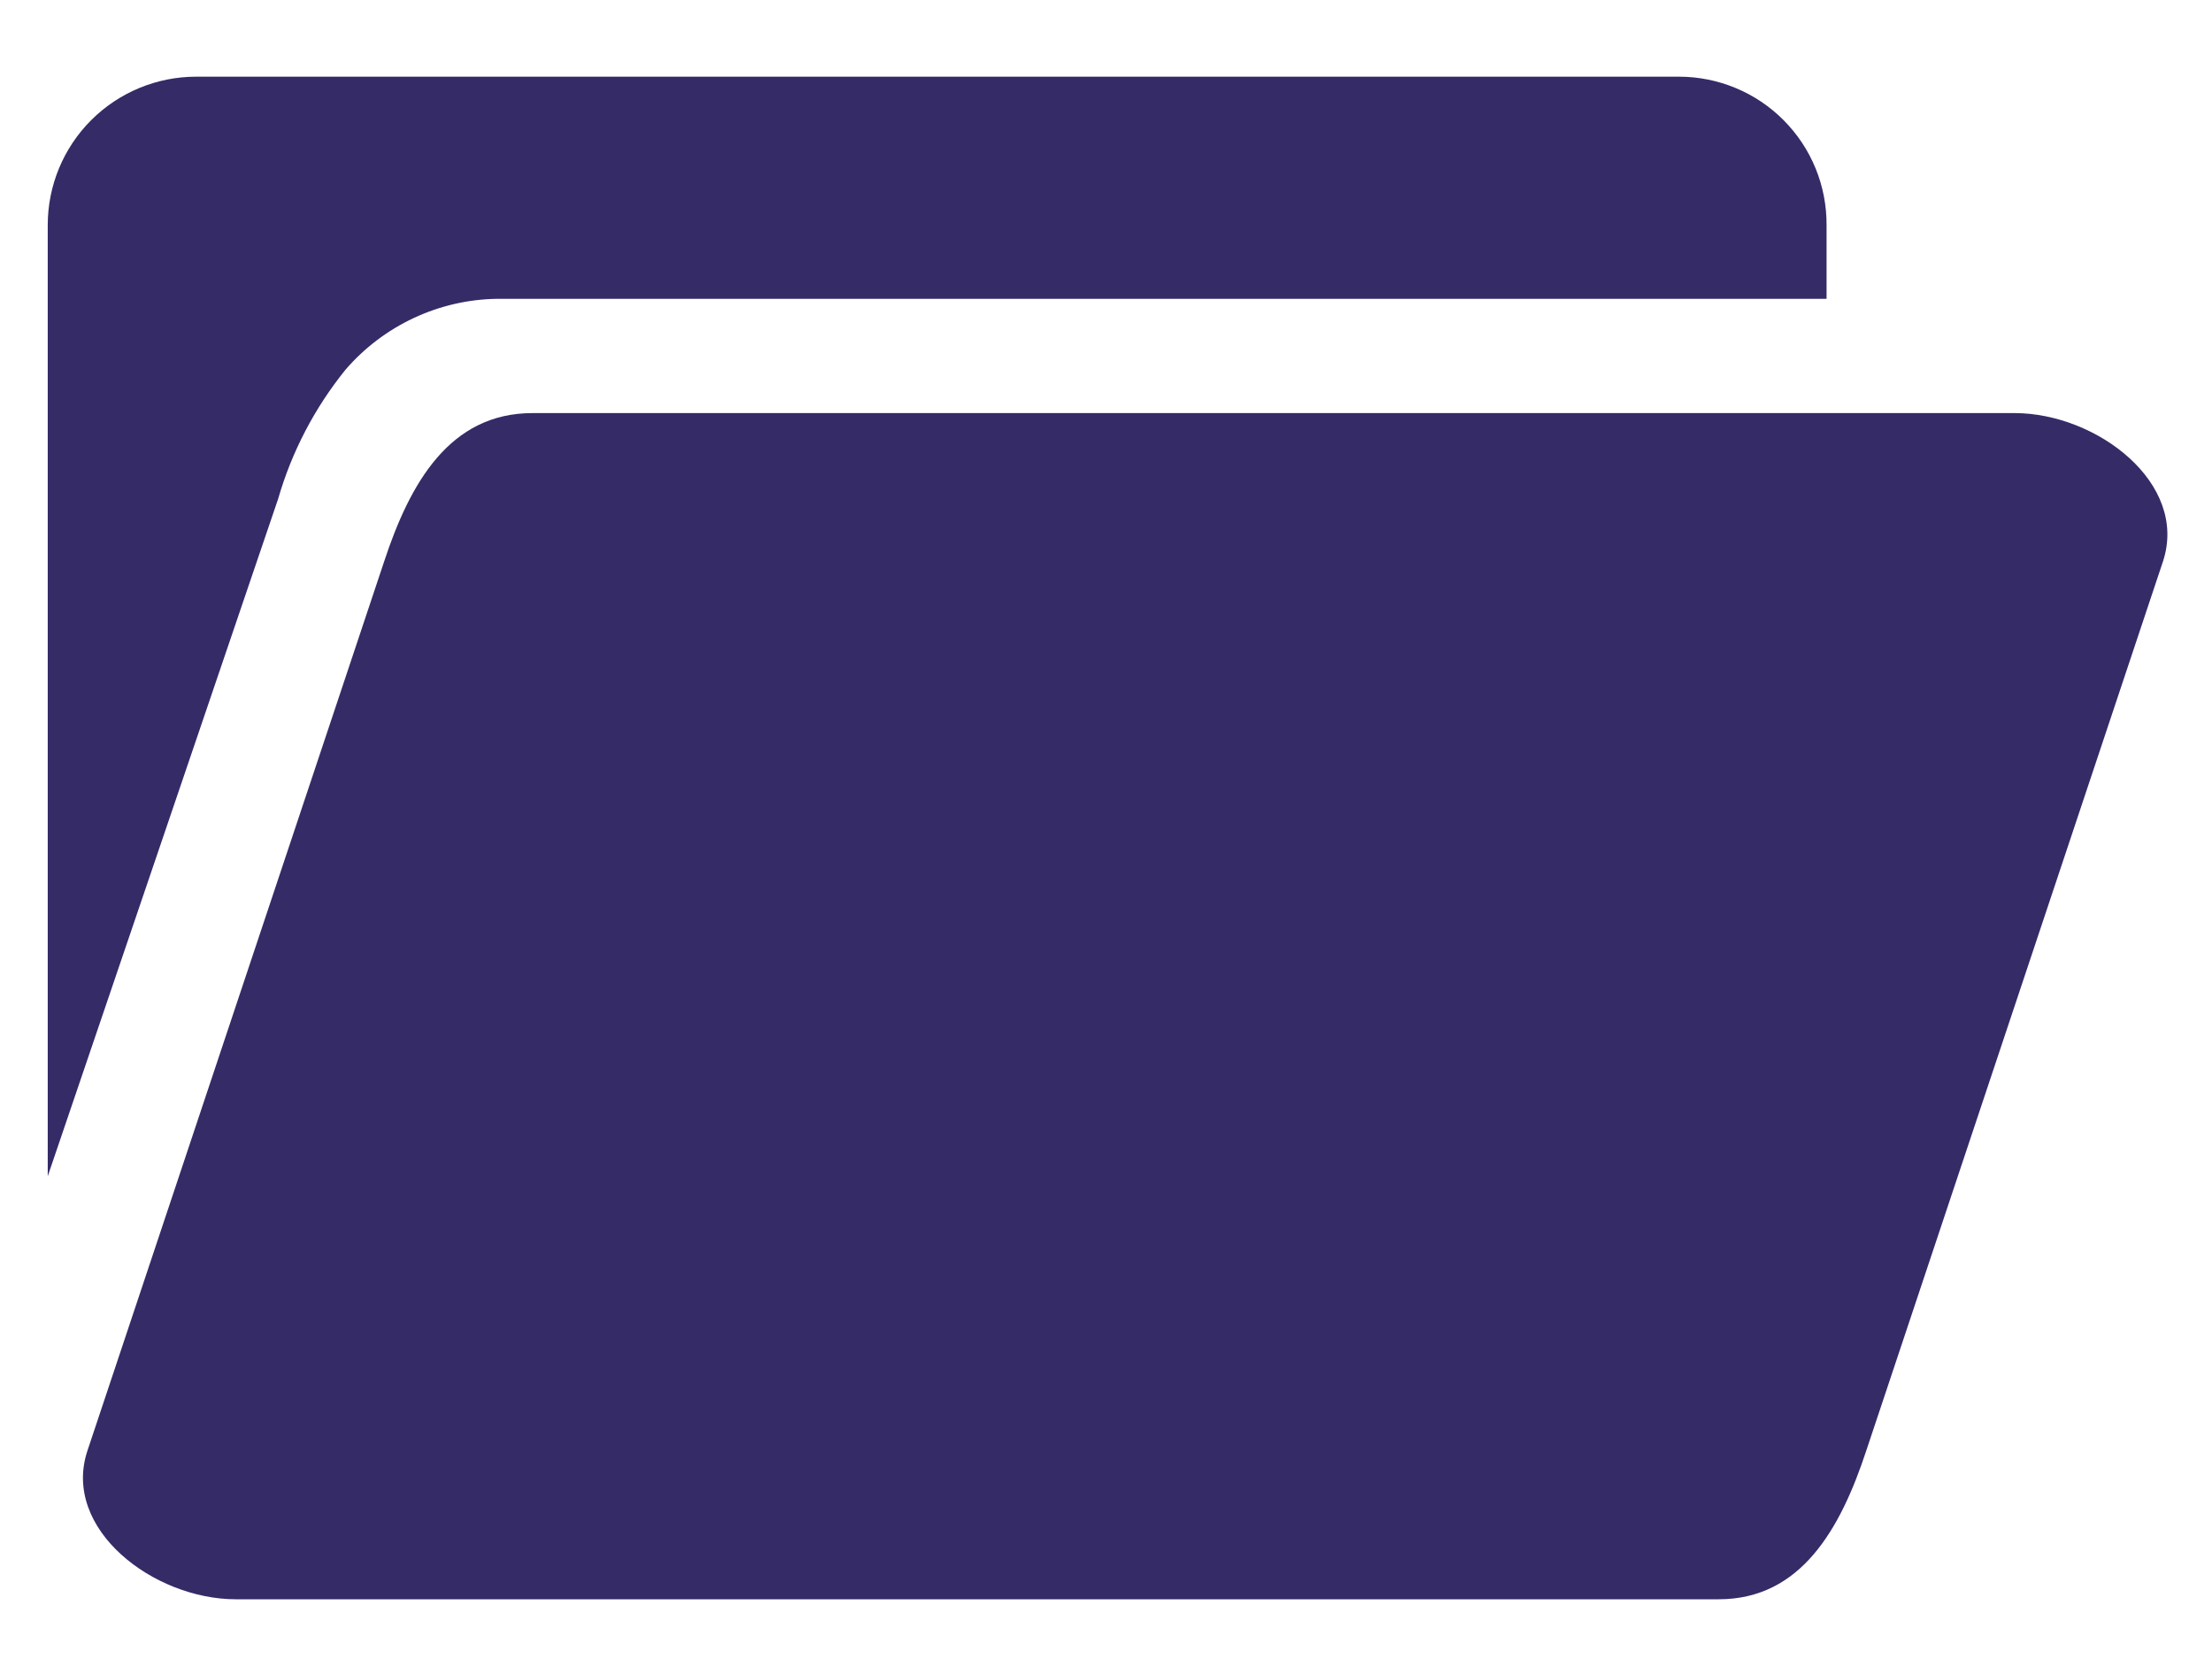 <svg width="24" height="18" viewBox="0 0 24 18" fill="none" xmlns="http://www.w3.org/2000/svg">
<path d="M2.128 0.832C1.701 0.832 1.291 1.002 0.989 1.304C0.687 1.606 0.518 2.015 0.518 2.442V12.762L3.018 5.412C3.165 4.902 3.414 4.426 3.748 4.012C3.953 3.774 4.206 3.583 4.49 3.45C4.774 3.317 5.084 3.246 5.398 3.242H19.818V2.442C19.819 2.231 19.779 2.022 19.699 1.827C19.619 1.631 19.501 1.454 19.352 1.304C19.204 1.155 19.027 1.036 18.832 0.955C18.637 0.874 18.428 0.832 18.218 0.832H2.128ZM5.778 4.482C4.878 4.482 4.448 5.242 4.168 6.092L0.948 15.742C0.668 16.592 1.668 17.352 2.558 17.352H18.648C19.538 17.352 19.968 16.592 20.248 15.742L23.468 6.092C23.748 5.242 22.748 4.482 21.858 4.482H5.778Z" fill="#352B67"/>
</svg>
